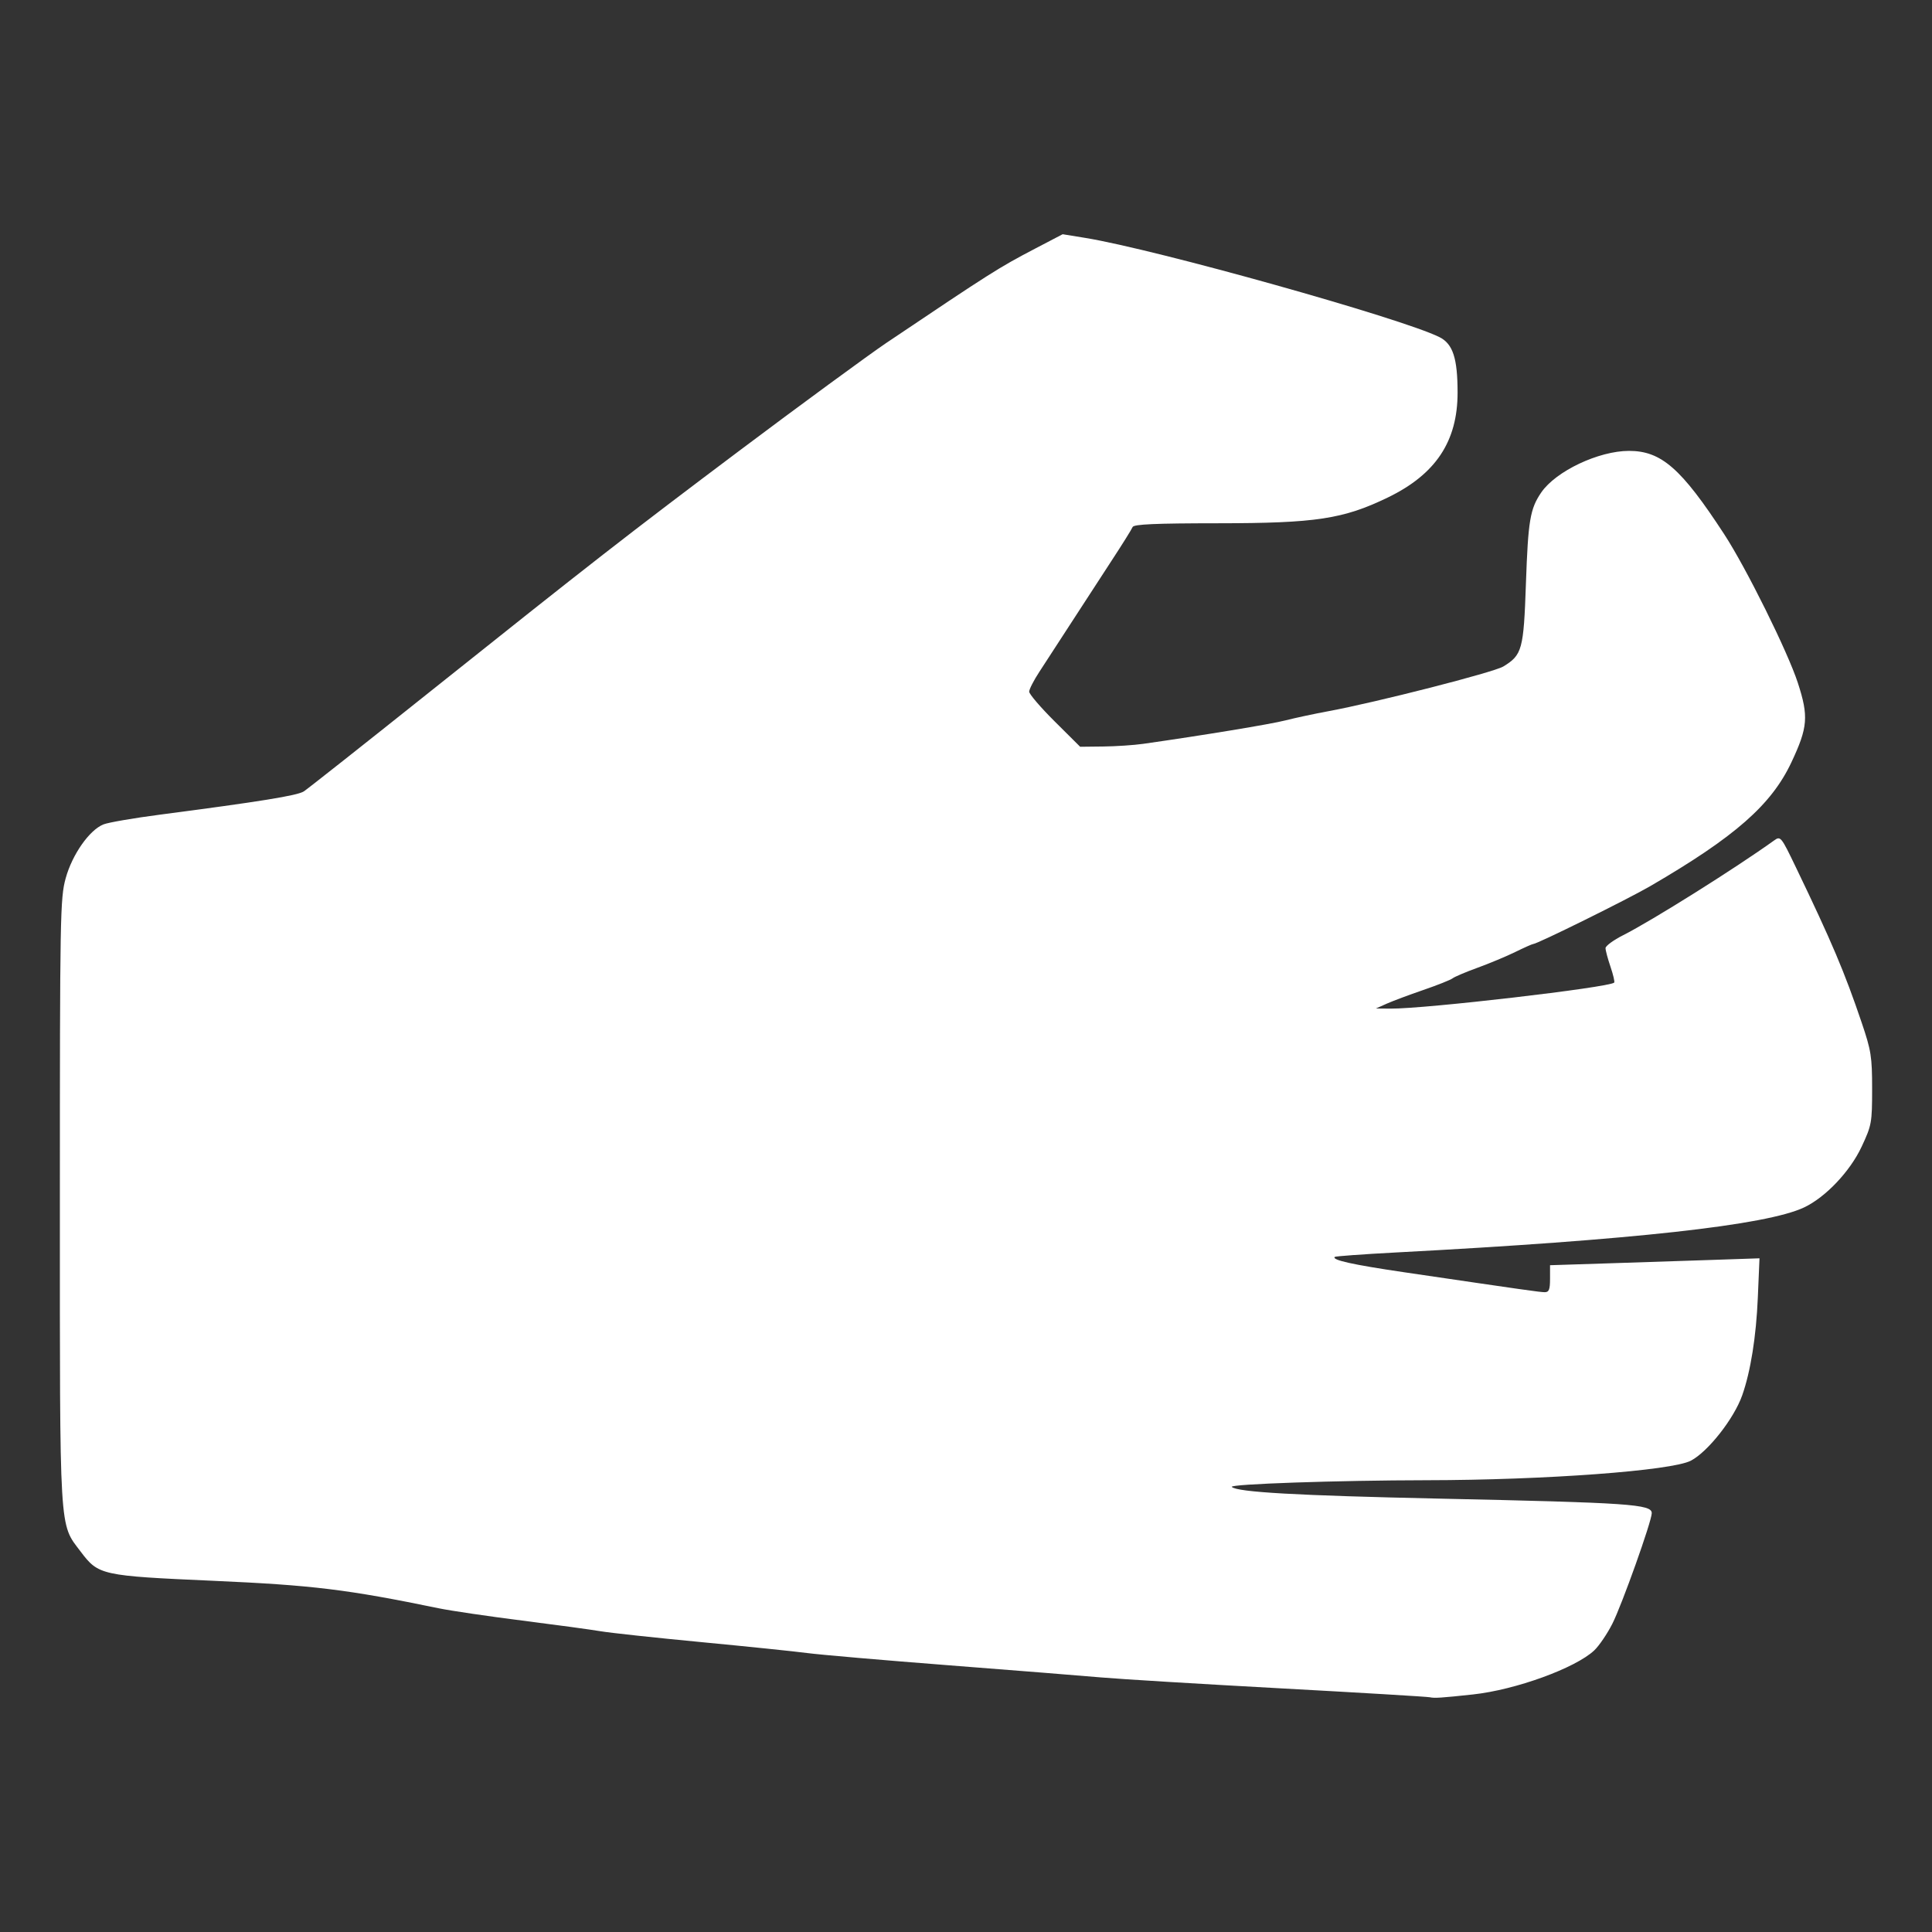 <?xml version="1.0" encoding="UTF-8" standalone="no"?>
<!-- Created with Inkscape (http://www.inkscape.org/) -->

<svg
   width="512"
   height="512"
   viewBox="0 0 512 512"
   version="1.1"
   id="svg1"
   xml:space="preserve"
   inkscape:version="1.3.2 (091e20e, 2023-11-25, custom)"
   sodipodi:docname="DS Status Effects.svg"
   inkscape:export-filename="Slowed.svg"
   inkscape:export-xdpi="96"
   inkscape:export-ydpi="96"
   xmlns:inkscape="http://www.inkscape.org/namespaces/inkscape"
   xmlns:sodipodi="http://sodipodi.sourceforge.net/DTD/sodipodi-0.dtd"
   xmlns="http://www.w3.org/2000/svg"
   xmlns:svg="http://www.w3.org/2000/svg"><rect x="0" y="0" width="512" height="512" fill="#333333" stroke="none"/><sodipodi:namedview
     id="namedview1"
     pagecolor="#ffffff"
     bordercolor="#000000"
     borderopacity="0.25"
     inkscape:showpageshadow="2"
     inkscape:pageopacity="0.0"
     inkscape:pagecheckerboard="0"
     inkscape:deskcolor="#d1d1d1"
     inkscape:document-units="px"
     inkscape:zoom="1.5302233"
     inkscape:cx="198.01032"
     inkscape:cy="258.45902"
     inkscape:window-width="2102"
     inkscape:window-height="1237"
     inkscape:window-x="1317"
     inkscape:window-y="298"
     inkscape:window-maximized="0"
     inkscape:current-layer="layer6"
     inkscape:export-bgcolor="#ffffff00" /><defs
     id="defs1" /><g
     inkscape:groupmode="layer"
     id="layer2"
     inkscape:label="Grabbed"
     style="display:inline;fill:#ffffff"><path
       style="display:inline;fill:#ffffff;stroke:none;stroke-width:4.901;stroke-linecap:round;stroke-linejoin:round;stroke-dasharray:none;stroke-opacity:1;paint-order:normal"
       d="m 378.925,449.793 c -0.674,-0.152 -18.5,-1.218 -39.614,-2.368 -21.114,-1.15 -42.432,-2.445 -47.373,-2.878 -4.941,-0.433 -23.135,-1.883 -40.43,-3.223 -17.295,-1.34 -34.202,-2.801 -37.572,-3.246 -3.369,-0.445 -16.05,-1.754 -28.179,-2.908 -12.129,-1.155 -24.074,-2.444 -26.545,-2.866 -2.471,-0.422 -11.843,-1.697 -20.828,-2.834 -8.985,-1.137 -18.908,-2.598 -22.053,-3.246 -24.391,-5.026 -33.401,-6.125 -59.815,-7.296 -29.687,-1.316 -30.408,-1.474 -35.111,-7.699 -5.768,-7.634 -5.537,-3.753 -5.537,-92.854 0,-75.85 0.081,-80.336 1.537,-85.62 1.739,-6.308 6.283,-12.788 10.014,-14.28 1.284,-0.513 8.031,-1.677 14.994,-2.585 26.516,-3.46 36.404,-5.059 38.102,-6.161 0.965,-0.627 15.667,-12.241 32.671,-25.809 43.714,-34.883 53.101,-42.195 83.202,-64.811 14.826,-11.139 34.08,-25.258 38.465,-28.206 27.834,-18.711 29.848,-19.988 39.415,-24.988 l 7.35,-3.841 5.977,0.972 c 18.661,3.035 83.968,21.331 93.878,26.299 3.56,1.785 4.803,5.593 4.803,14.712 0,12.923 -5.801,21.644 -18.481,27.781 -11.814,5.719 -19.068,6.82 -45.015,6.834 -16.609,0.009 -22.344,0.262 -22.626,0.998 -0.208,0.542 -2.734,4.585 -5.614,8.985 -2.88,4.399 -7.729,11.858 -10.775,16.575 -3.047,4.717 -6.772,10.452 -8.28,12.745 -1.507,2.293 -2.741,4.69 -2.741,5.327 0,0.637 3.04,4.183 6.755,7.879 l 6.755,6.72 6.109,-0.069 c 3.36,-0.038 8.13,-0.356 10.601,-0.707 15.871,-2.256 33.757,-5.204 37.7,-6.214 2.542,-0.651 7.687,-1.751 11.435,-2.445 12.62,-2.336 43.759,-10.298 46.285,-11.834 5.012,-3.048 5.398,-4.461 6.003,-21.983 0.577,-16.705 1.101,-19.819 4.064,-24.143 3.865,-5.641 15.211,-11.015 23.255,-11.015 8.552,0 13.839,4.625 25.207,22.053 5.852,8.971 16.848,31.165 19.536,39.429 2.889,8.883 2.654,11.778 -1.706,21.045 -5.316,11.3 -14.96,19.76 -37.419,32.824 -5.937,3.453 -29.968,15.334 -31.016,15.334 -0.241,0 -2.366,0.946 -4.722,2.101 -2.356,1.156 -6.857,3.036 -10.002,4.179 -3.145,1.142 -6.133,2.411 -6.64,2.818 -0.508,0.407 -3.999,1.797 -7.759,3.088 -3.76,1.291 -8.123,2.922 -9.695,3.625 l -2.859,1.278 3.895,0.032 c 9.118,0.075 57.967,-5.609 59.253,-6.895 0.185,-0.185 -0.257,-2.075 -0.981,-4.201 -0.724,-2.126 -1.317,-4.346 -1.317,-4.933 0,-0.587 2.113,-2.136 4.696,-3.441 7.576,-3.828 29.645,-17.679 39.956,-25.078 1.739,-1.248 1.847,-1.115 5.826,7.156 9.495,19.738 12.863,27.692 17.405,41.099 2.511,7.412 2.767,9.037 2.767,17.561 0,8.987 -0.121,9.65 -2.795,15.356 -3.054,6.518 -9.536,13.359 -15.205,16.049 -9.96,4.726 -45.376,8.638 -108.166,11.947 -8.746,0.461 -16.056,0.992 -16.245,1.181 -0.823,0.823 4.783,2.062 18.381,4.062 32.543,4.786 35.875,5.259 37.248,5.284 1.148,0.021 1.429,-0.678 1.429,-3.56 v -3.587 l 15.315,-0.492 c 8.423,-0.27 20.912,-0.682 27.754,-0.915 l 12.439,-0.424 -0.444,10.424 c -0.442,10.376 -1.91,19.56 -4.138,25.888 -2.171,6.166 -9.058,14.934 -13.603,17.318 -5.065,2.658 -38.679,5.143 -70.066,5.18 -23.399,0.028 -52.342,1.021 -51.592,1.771 1.392,1.392 17.304,2.291 54.932,3.103 50.544,1.091 56.358,1.489 56.358,3.852 0,2.121 -7.907,24.31 -10.441,29.302 -1.36,2.679 -3.519,5.858 -4.796,7.063 -4.974,4.692 -20.85,10.462 -32.136,11.679 -8.418,0.908 -10.209,1.025 -11.435,0.748 z"
       id="path14" /></g></svg>
